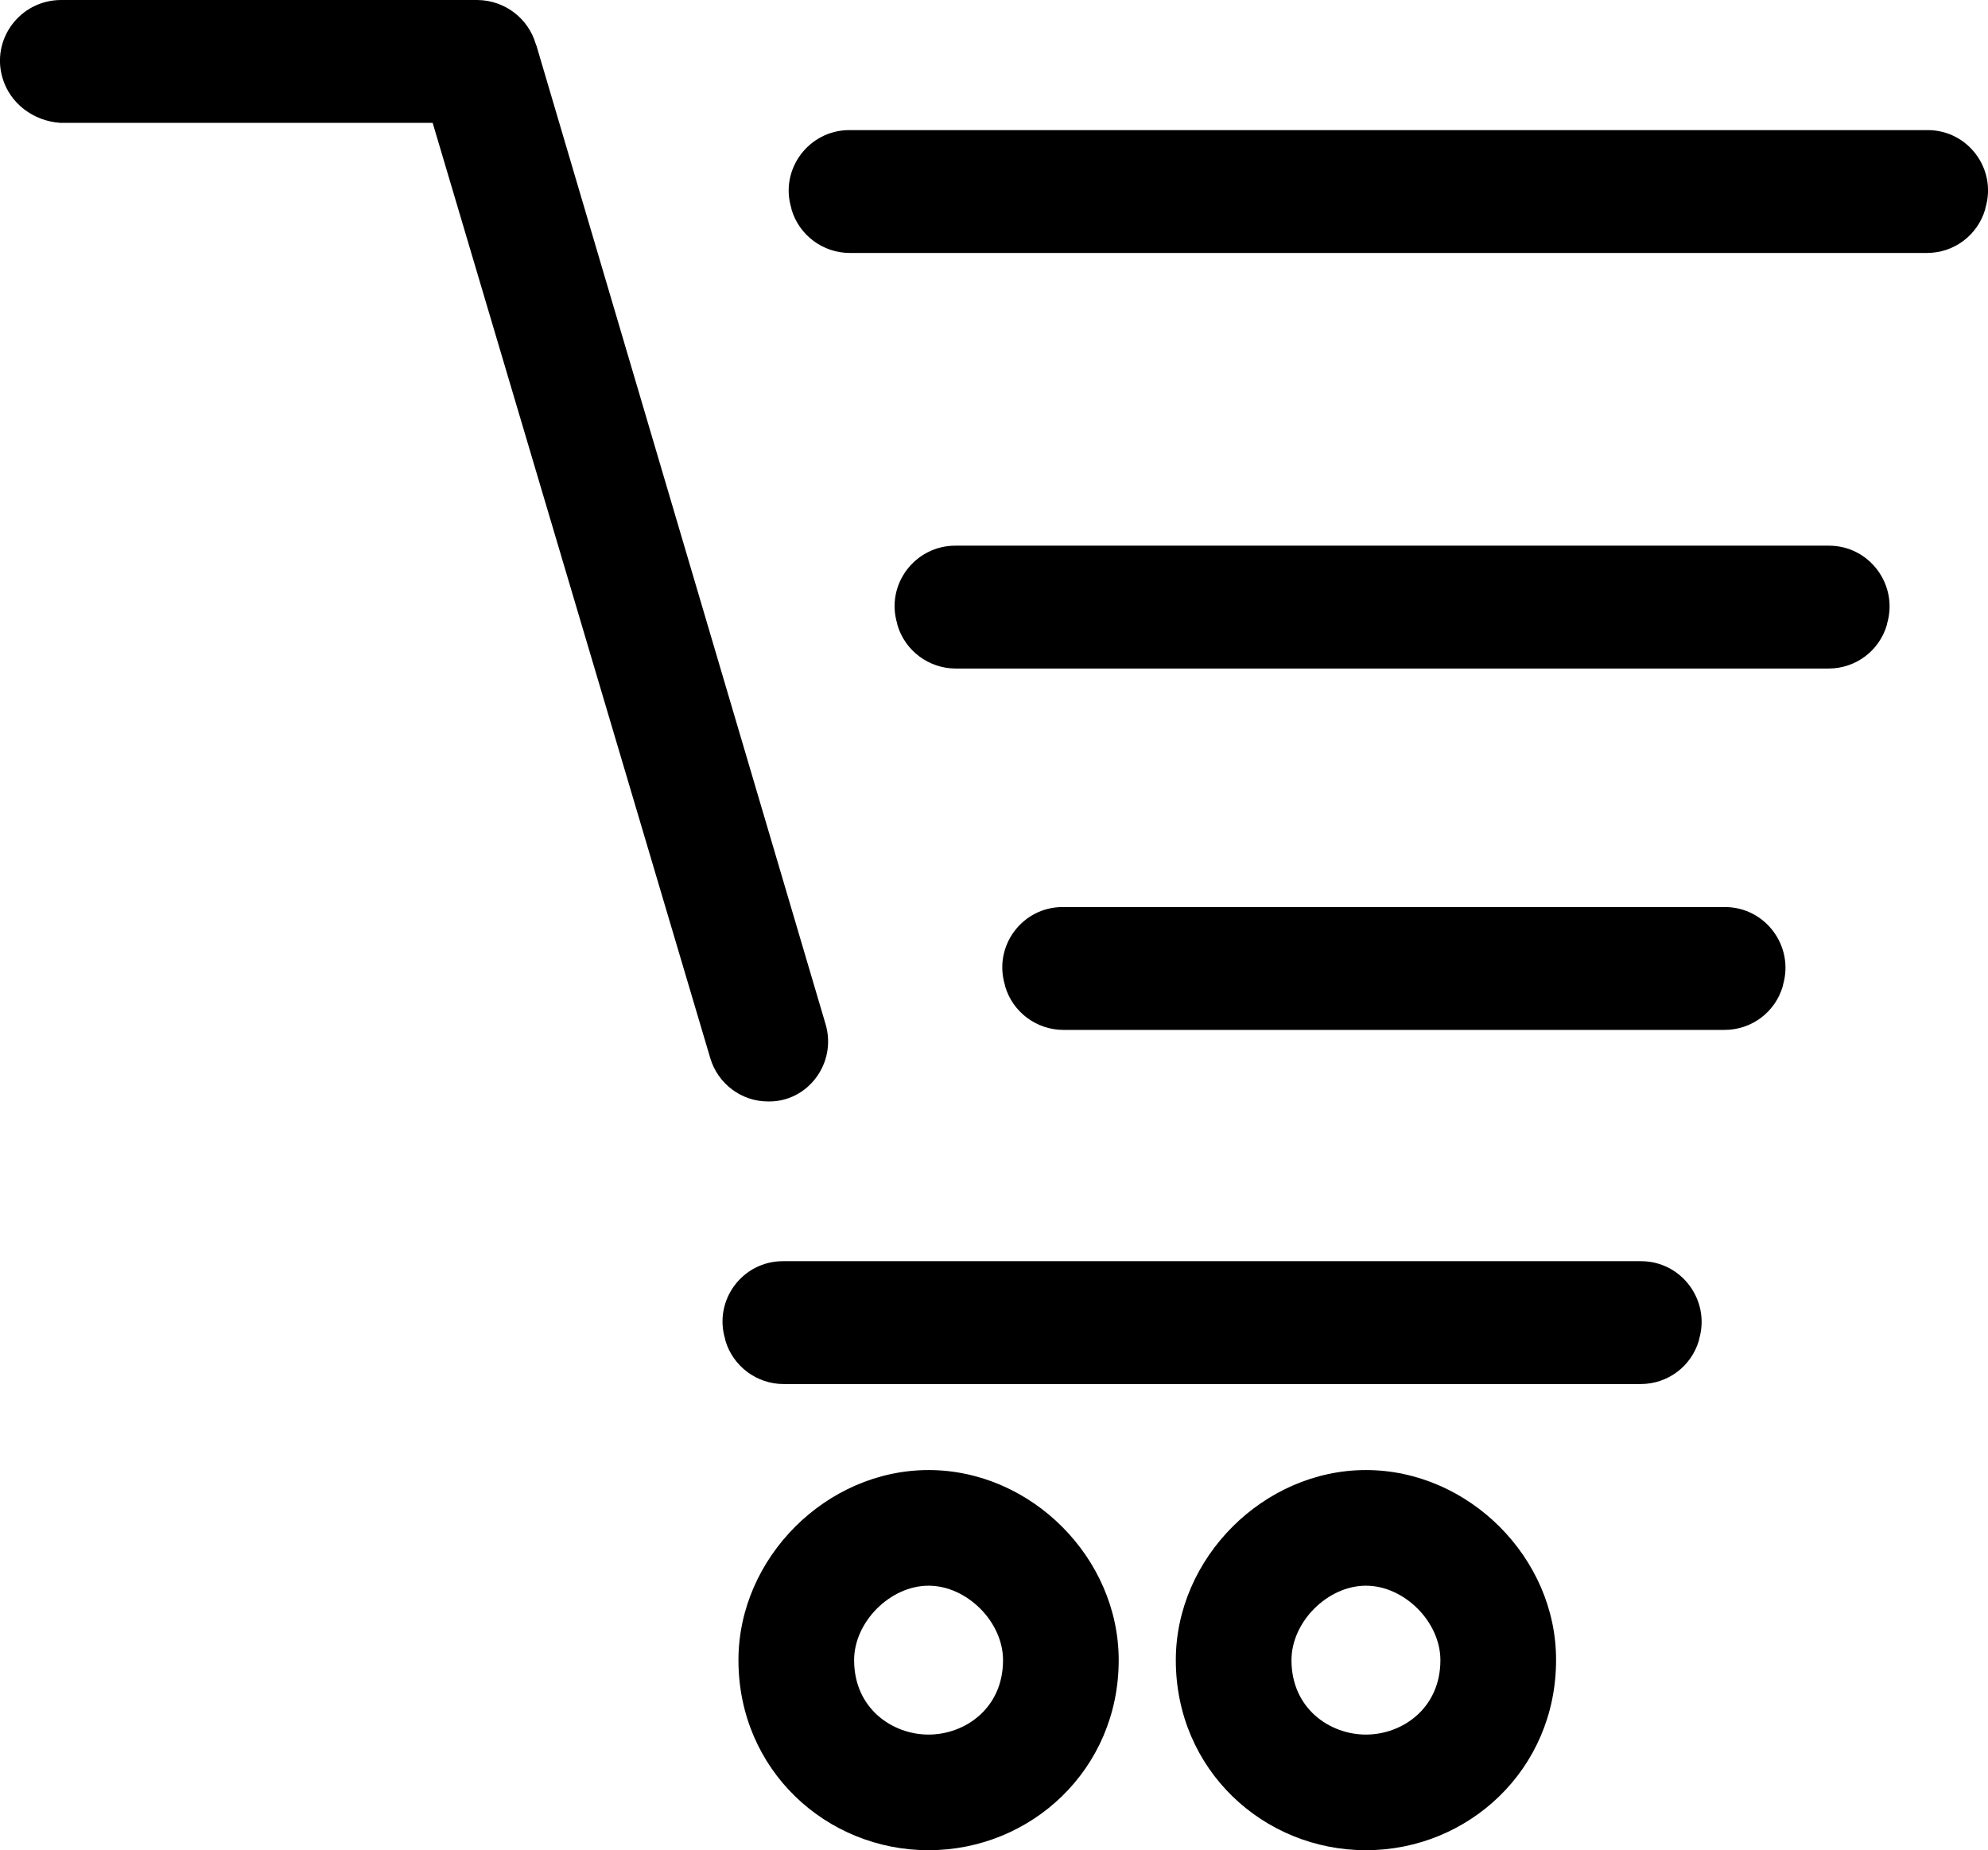 <?xml version="1.0" encoding="utf-8"?>
<!-- Generator: Adobe Illustrator 21.1.0, SVG Export Plug-In . SVG Version: 6.00 Build 0)  -->
<svg version="1.1" id="Layer_4" xmlns="http://www.w3.org/2000/svg" xmlns:xlink="http://www.w3.org/1999/xlink" x="0px" y="0px"
	 viewBox="0 0 550 512" style="enable-background:new 0 0 550 512;" xml:space="preserve">
<g id="_x33_2">
	<path d="M256.9,438.8c10.6,0,20.6,10,20.6,20.6c0,13.4-10.6,20.6-20.6,20.6s-20.6-7.2-20.6-20.6
		C236.3,448.8,246.3,438.8,256.9,438.8 M256.9,406.8c-28.3,0-52.6,24.3-52.6,52.6c0,30.4,24.3,52.6,52.6,52.6s52.6-22.3,52.6-52.6
		C309.5,431.1,285.3,406.8,256.9,406.8L256.9,406.8z"/>
	<path d="M377.9,438.8c10.6,0,20.6,10,20.6,20.6c0,13.4-10.6,20.6-20.6,20.6s-20.6-7.2-20.6-20.6
		C357.3,448.8,367.3,438.8,377.9,438.8 M377.9,406.8c-28.3,0-52.6,24.3-52.6,52.6c0,30.4,24.3,52.6,52.6,52.6s52.6-22.3,52.6-52.6
		C430.6,431.1,406.3,406.8,377.9,406.8L377.9,406.8z"/>
	<path d="M549.3,57.5l-0.1,0.5c-2.1,7.1-8.6,12-16.1,12h-298c-7.4,0-14-4.9-16.1-12l-0.1-0.5C215.7,46.8,223.8,36,235,36h298.3
		C544.5,36,552.5,46.8,549.3,57.5z"/>
	<path d="M264.3,151H506c11.2,0,19.2,10.8,16.1,21.5L522,173c-2.1,7.1-8.6,12-16.1,12H264.4c-7.4,0-14-4.9-16.1-12l-0.1-0.5
		C245,161.8,253.1,151,264.3,151z"/>
	<path d="M294,251h183.2c11.2,0,19.2,10.8,16.1,21.5l-0.1,0.5c-2.1,7.1-8.6,12-16.1,12H294.2c-7.4,0-14-4.9-16.1-12l-0.1-0.5
		C274.8,261.8,282.8,251,294,251z"/>
	<path d="M216.6,349H454c11.2,0,19.2,10.8,16.1,21.5L470,371c-2.1,7.1-8.6,12-16.1,12H216.8c-7.4,0-14-4.9-16.1-12l-0.1-0.5
		C197.4,359.8,205.4,349,216.6,349z"/>
	<path d="M228.4,283.4L148.7,13.6c-0.1-0.5-0.3-1-0.5-1.5c-2-6.8-8.3-12-16.1-12.1H16.8C5.5,0.1-2.5,10.9,0.7,21.6
		c2.1,7.1,8.6,11.9,16,12.4h103l76.8,258.8c2.1,7.1,8.6,12,16,12C223.5,305,231.6,294.2,228.4,283.4z"/>
</g>
</svg>
